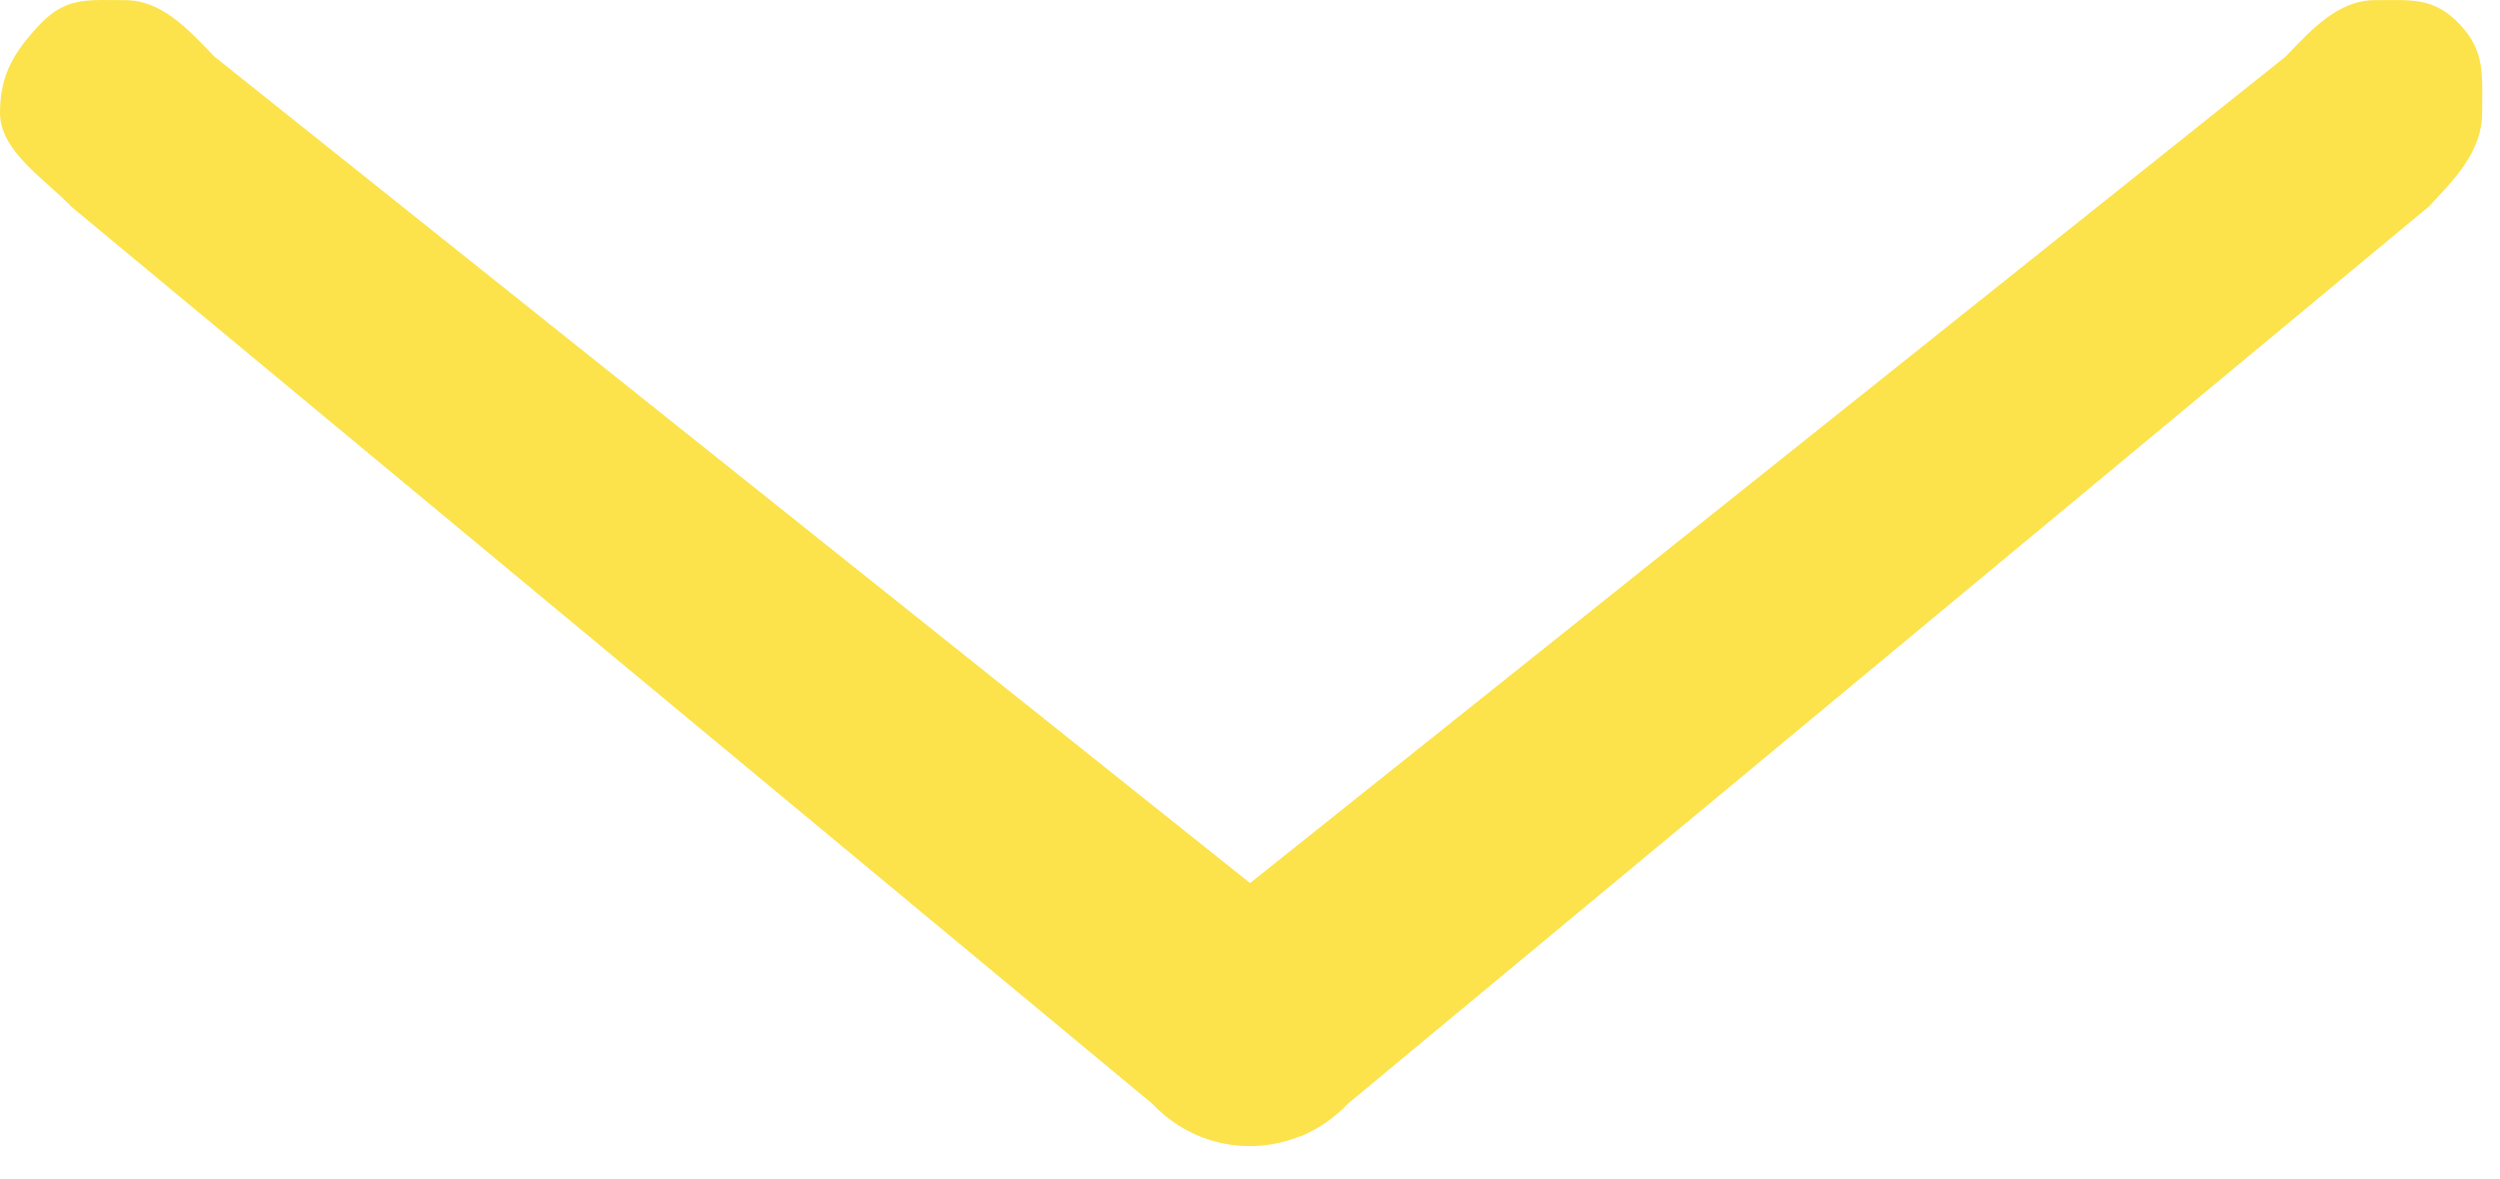 <svg width="70" height="33" viewBox="0 0 70 33" fill="none" xmlns="http://www.w3.org/2000/svg">
<path d="M35.002 24.726L6 1.582C5.272 0.819 4.527 0.004 3.5 0.004C2.473 0.004 1.859 -0.094 1.131 0.669C0.407 1.435 0 2.079 0 3.16C0 4.242 1.276 5.024 2 5.79L32.262 30.903C32.626 31.289 33.062 31.593 33.541 31.797C34.359 32.14 35.263 32.184 36.108 31.921L36.463 31.797C36.942 31.593 37.377 31.289 37.742 30.903L68 5.79C68.724 5.024 69.5 4.242 69.5 3.16C69.5 2.079 69.593 1.444 68.869 0.677C68.141 -0.086 67.527 0.004 66.5 0.004C65.473 0.004 64.728 0.819 64 1.582L35.002 24.726Z" fill="#FCE34C"/>
</svg>
